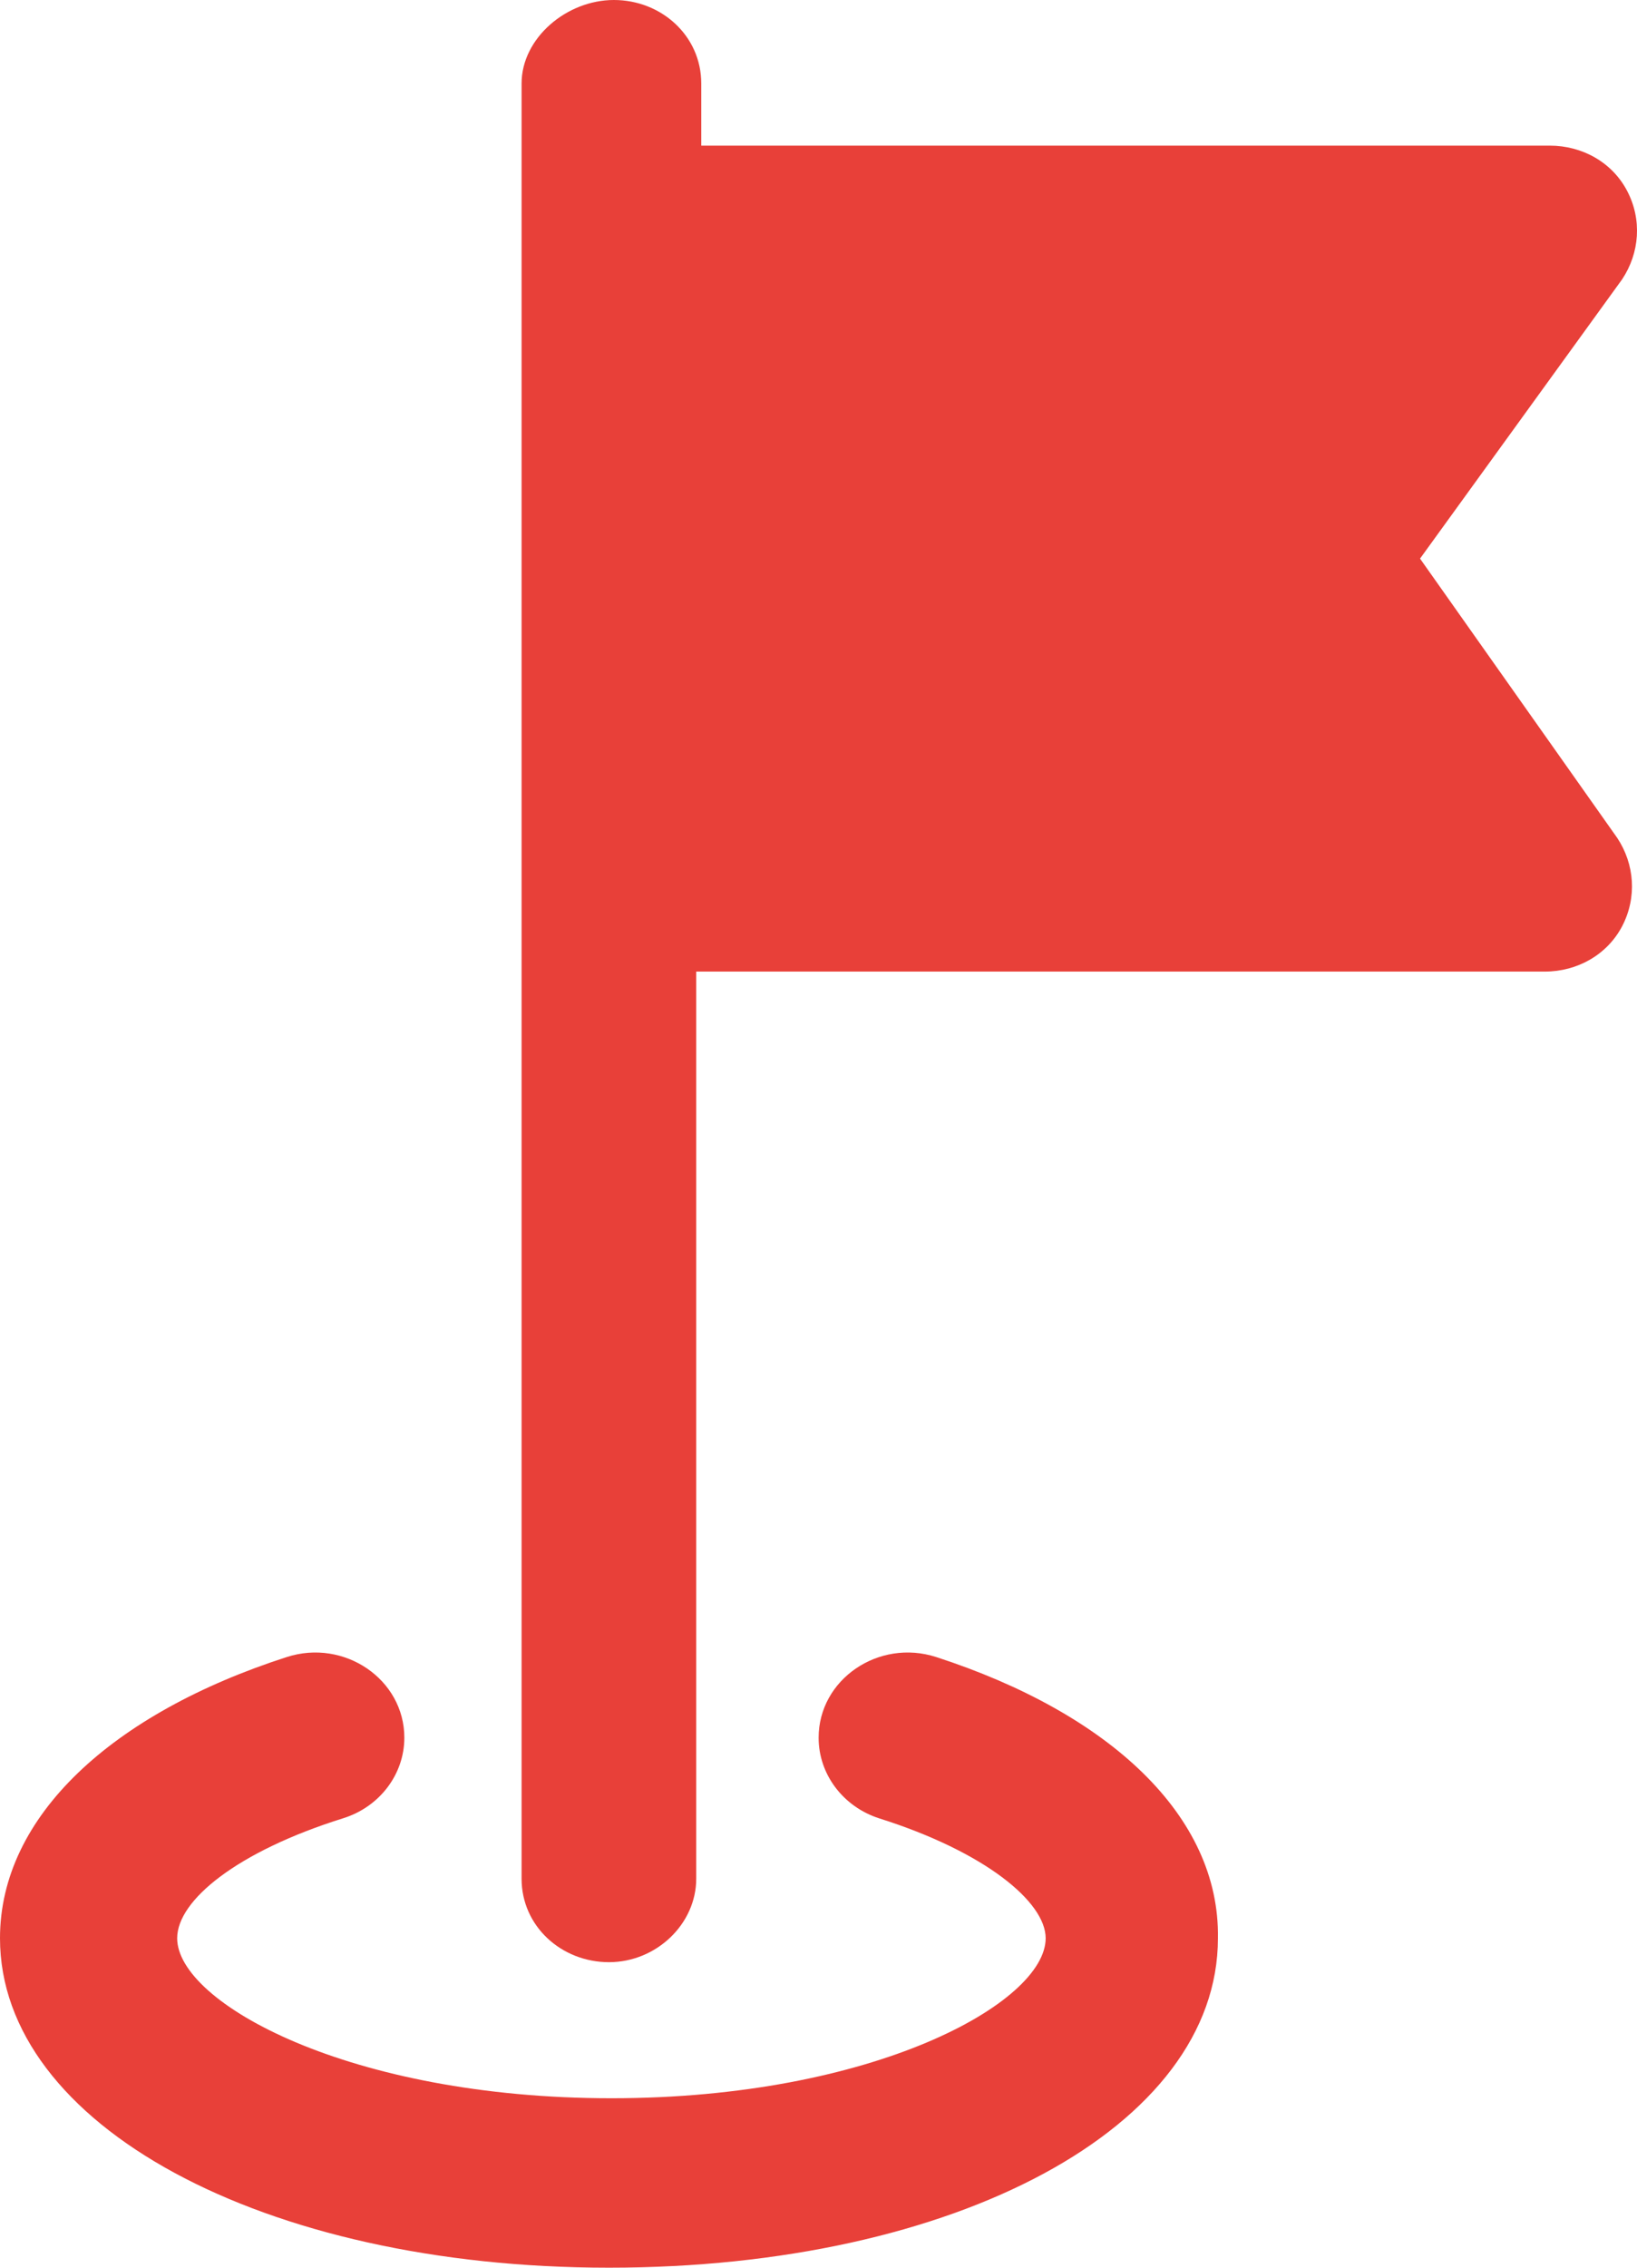 <svg width="13" height="18" viewBox="0 0 13 18" fill="none" xmlns="http://www.w3.org/2000/svg">
<path d="M12.882 2.217L11.277 4.434L12.843 6.651C12.981 6.859 13.001 7.124 12.882 7.352C12.763 7.579 12.525 7.712 12.268 7.712H5.529V14.912C5.529 15.272 5.212 15.575 4.836 15.575C4.459 15.575 4.142 15.29 4.142 14.912V0.663C4.142 0.303 4.499 0 4.875 0C5.252 0 5.569 0.284 5.569 0.663V1.156H12.307C12.565 1.156 12.803 1.288 12.922 1.516C13.041 1.743 13.021 2.008 12.882 2.217Z" fill="#E84039"/>
<path d="M6.501 13.794V13.793C6.501 13.331 6.977 13.005 7.435 13.153C8.812 13.6 9.688 14.415 9.672 15.385C9.672 16.882 7.591 18 4.836 18C2.081 18 -1.98189e-08 16.863 0 15.385C0 14.415 0.893 13.599 2.277 13.153C2.735 13.005 3.211 13.331 3.211 13.793C3.211 14.084 3.014 14.343 2.724 14.433C1.89 14.694 1.407 15.081 1.407 15.385C1.407 15.897 2.775 16.655 4.856 16.655C6.937 16.655 8.304 15.897 8.304 15.385C8.304 15.096 7.82 14.698 6.984 14.434C6.696 14.342 6.501 14.084 6.501 13.794Z" fill="#E84039"/>
</svg>
